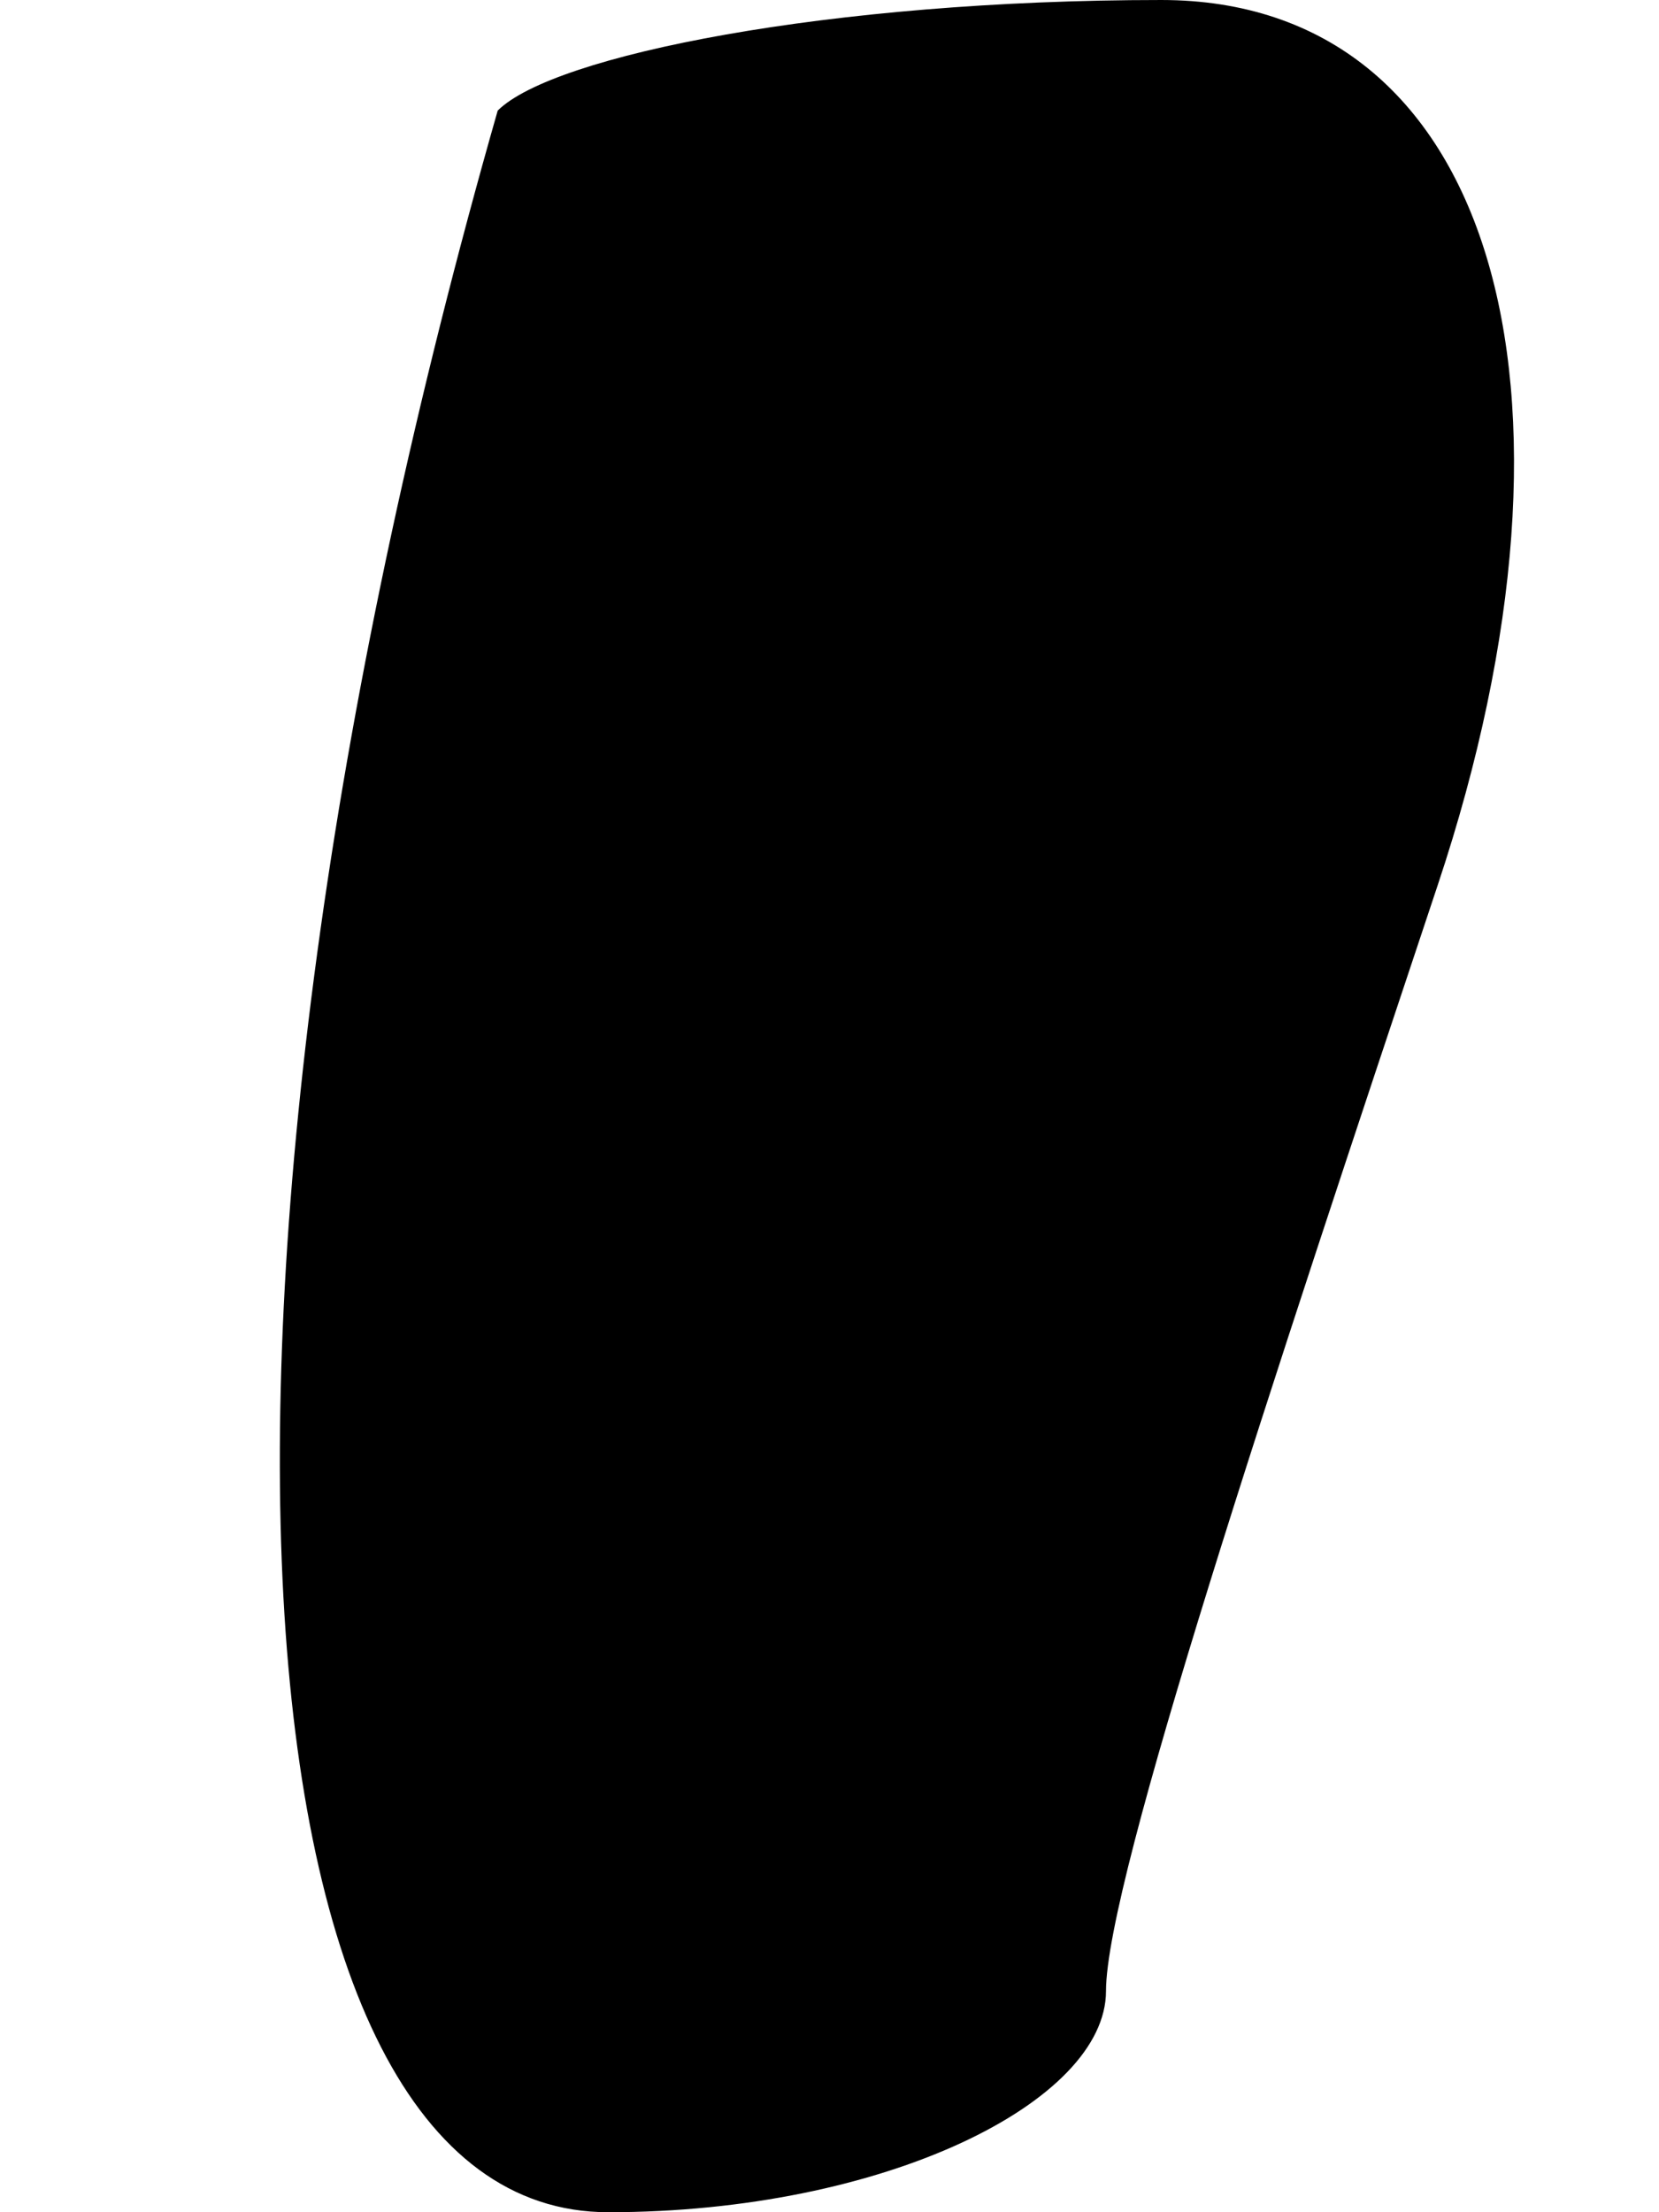 <?xml version="1.0" standalone="no"?>
<!DOCTYPE svg PUBLIC "-//W3C//DTD SVG 20010904//EN"
 "http://www.w3.org/TR/2001/REC-SVG-20010904/DTD/svg10.dtd">
<svg version="1.0" xmlns="http://www.w3.org/2000/svg"
 width="3pt" height="4pt" viewBox="0 0 3 4"
 preserveAspectRatio="xMidYMid meet">
<g transform="translate(0,4) scale(0.1,-0.1)"
fill="#000000" stroke="none">
<path fill="#000000" stroke="none" d="M9 38 c-6 -21 -5 -38 2 -38 5 0 9 2 9
4 0 2 3 11 6 20 3 9 1 16 -5 16 -6 0 -11 -1 -12 -2z"/>
</g>
</svg>
